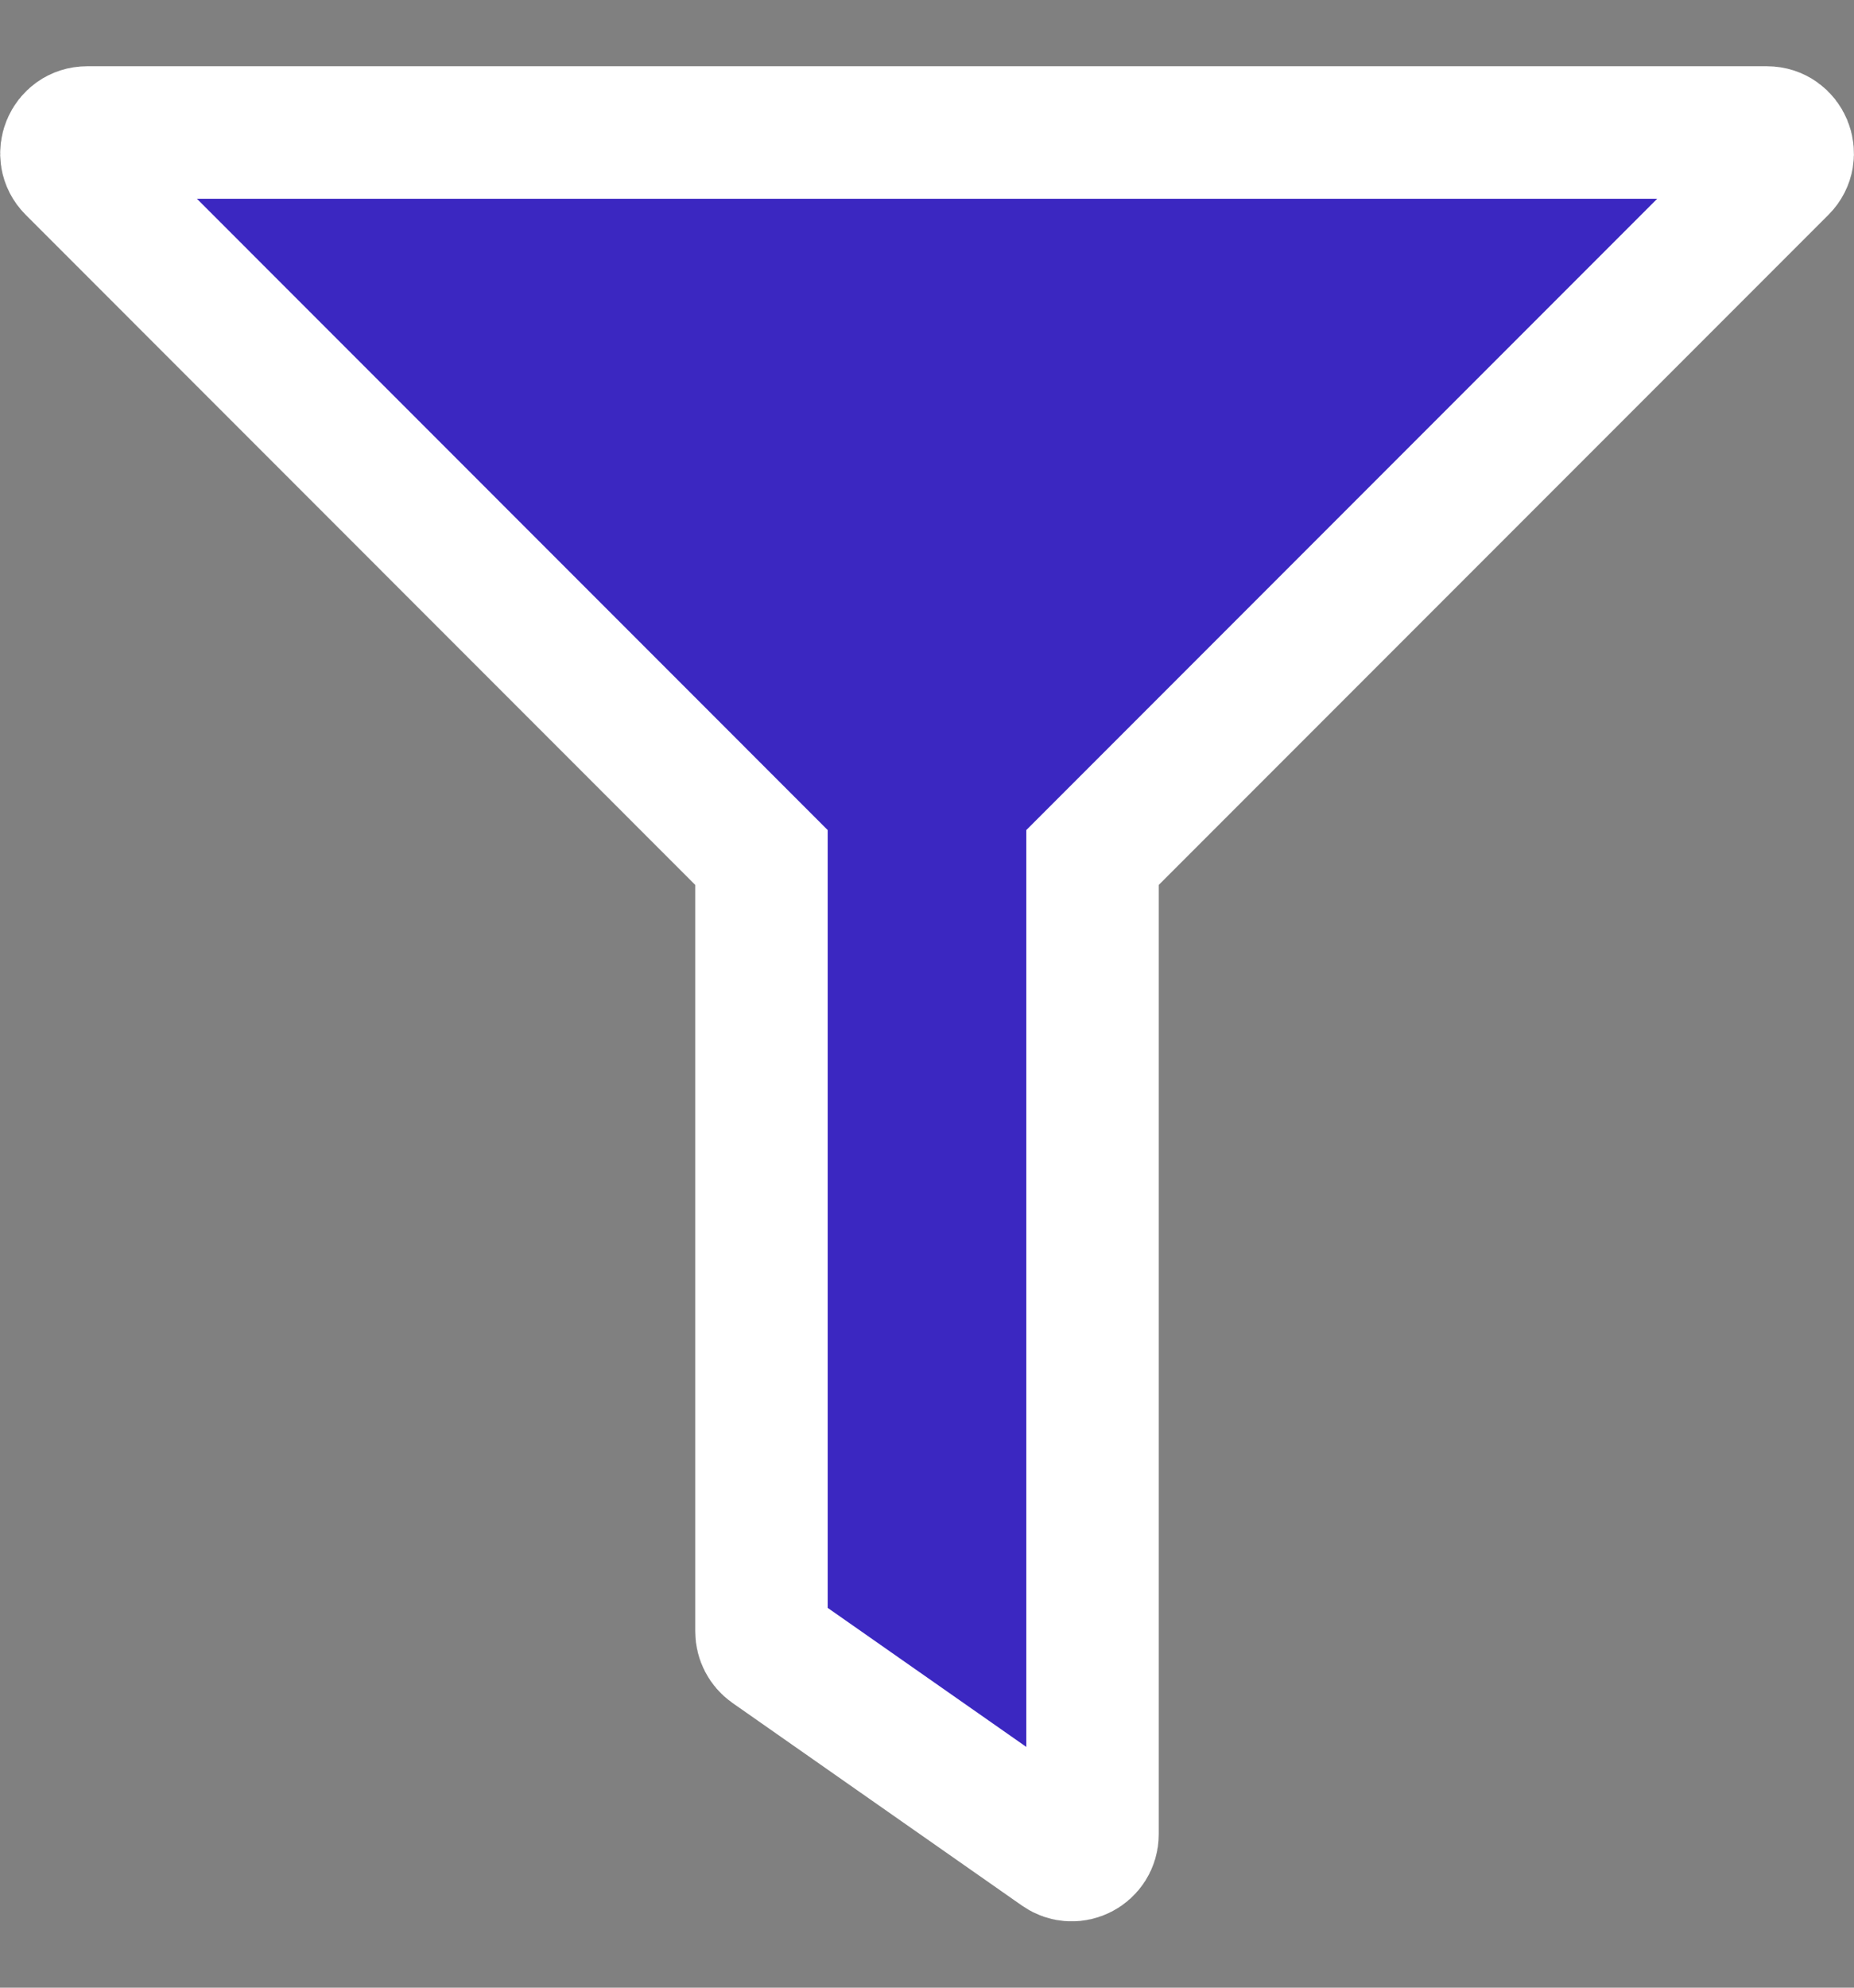 <svg width="14" height="15" viewBox="0 0 14 15" fill="none" xmlns="http://www.w3.org/2000/svg">
<rect x="0" y="0" width="14" height="15" fill="#808080" stroke="none"/>
<path d="M0.547 1.267L0.547 1.267C0.449 1.169 0.519 1 0.657 1H13.343C13.481 1 13.552 1.169 13.454 1.267L13.454 1.267L8.396 6.325L8.25 6.471V6.678V13.843C8.25 13.968 8.108 14.044 8.004 13.971L8.004 13.971L5.817 12.441C5.817 12.441 5.817 12.441 5.817 12.441C5.817 12.441 5.817 12.441 5.817 12.441C5.775 12.411 5.75 12.363 5.75 12.312V6.678V6.471L5.604 6.325L0.547 1.267Z" fill="#3B27C1" stroke="white"/>
</svg>
